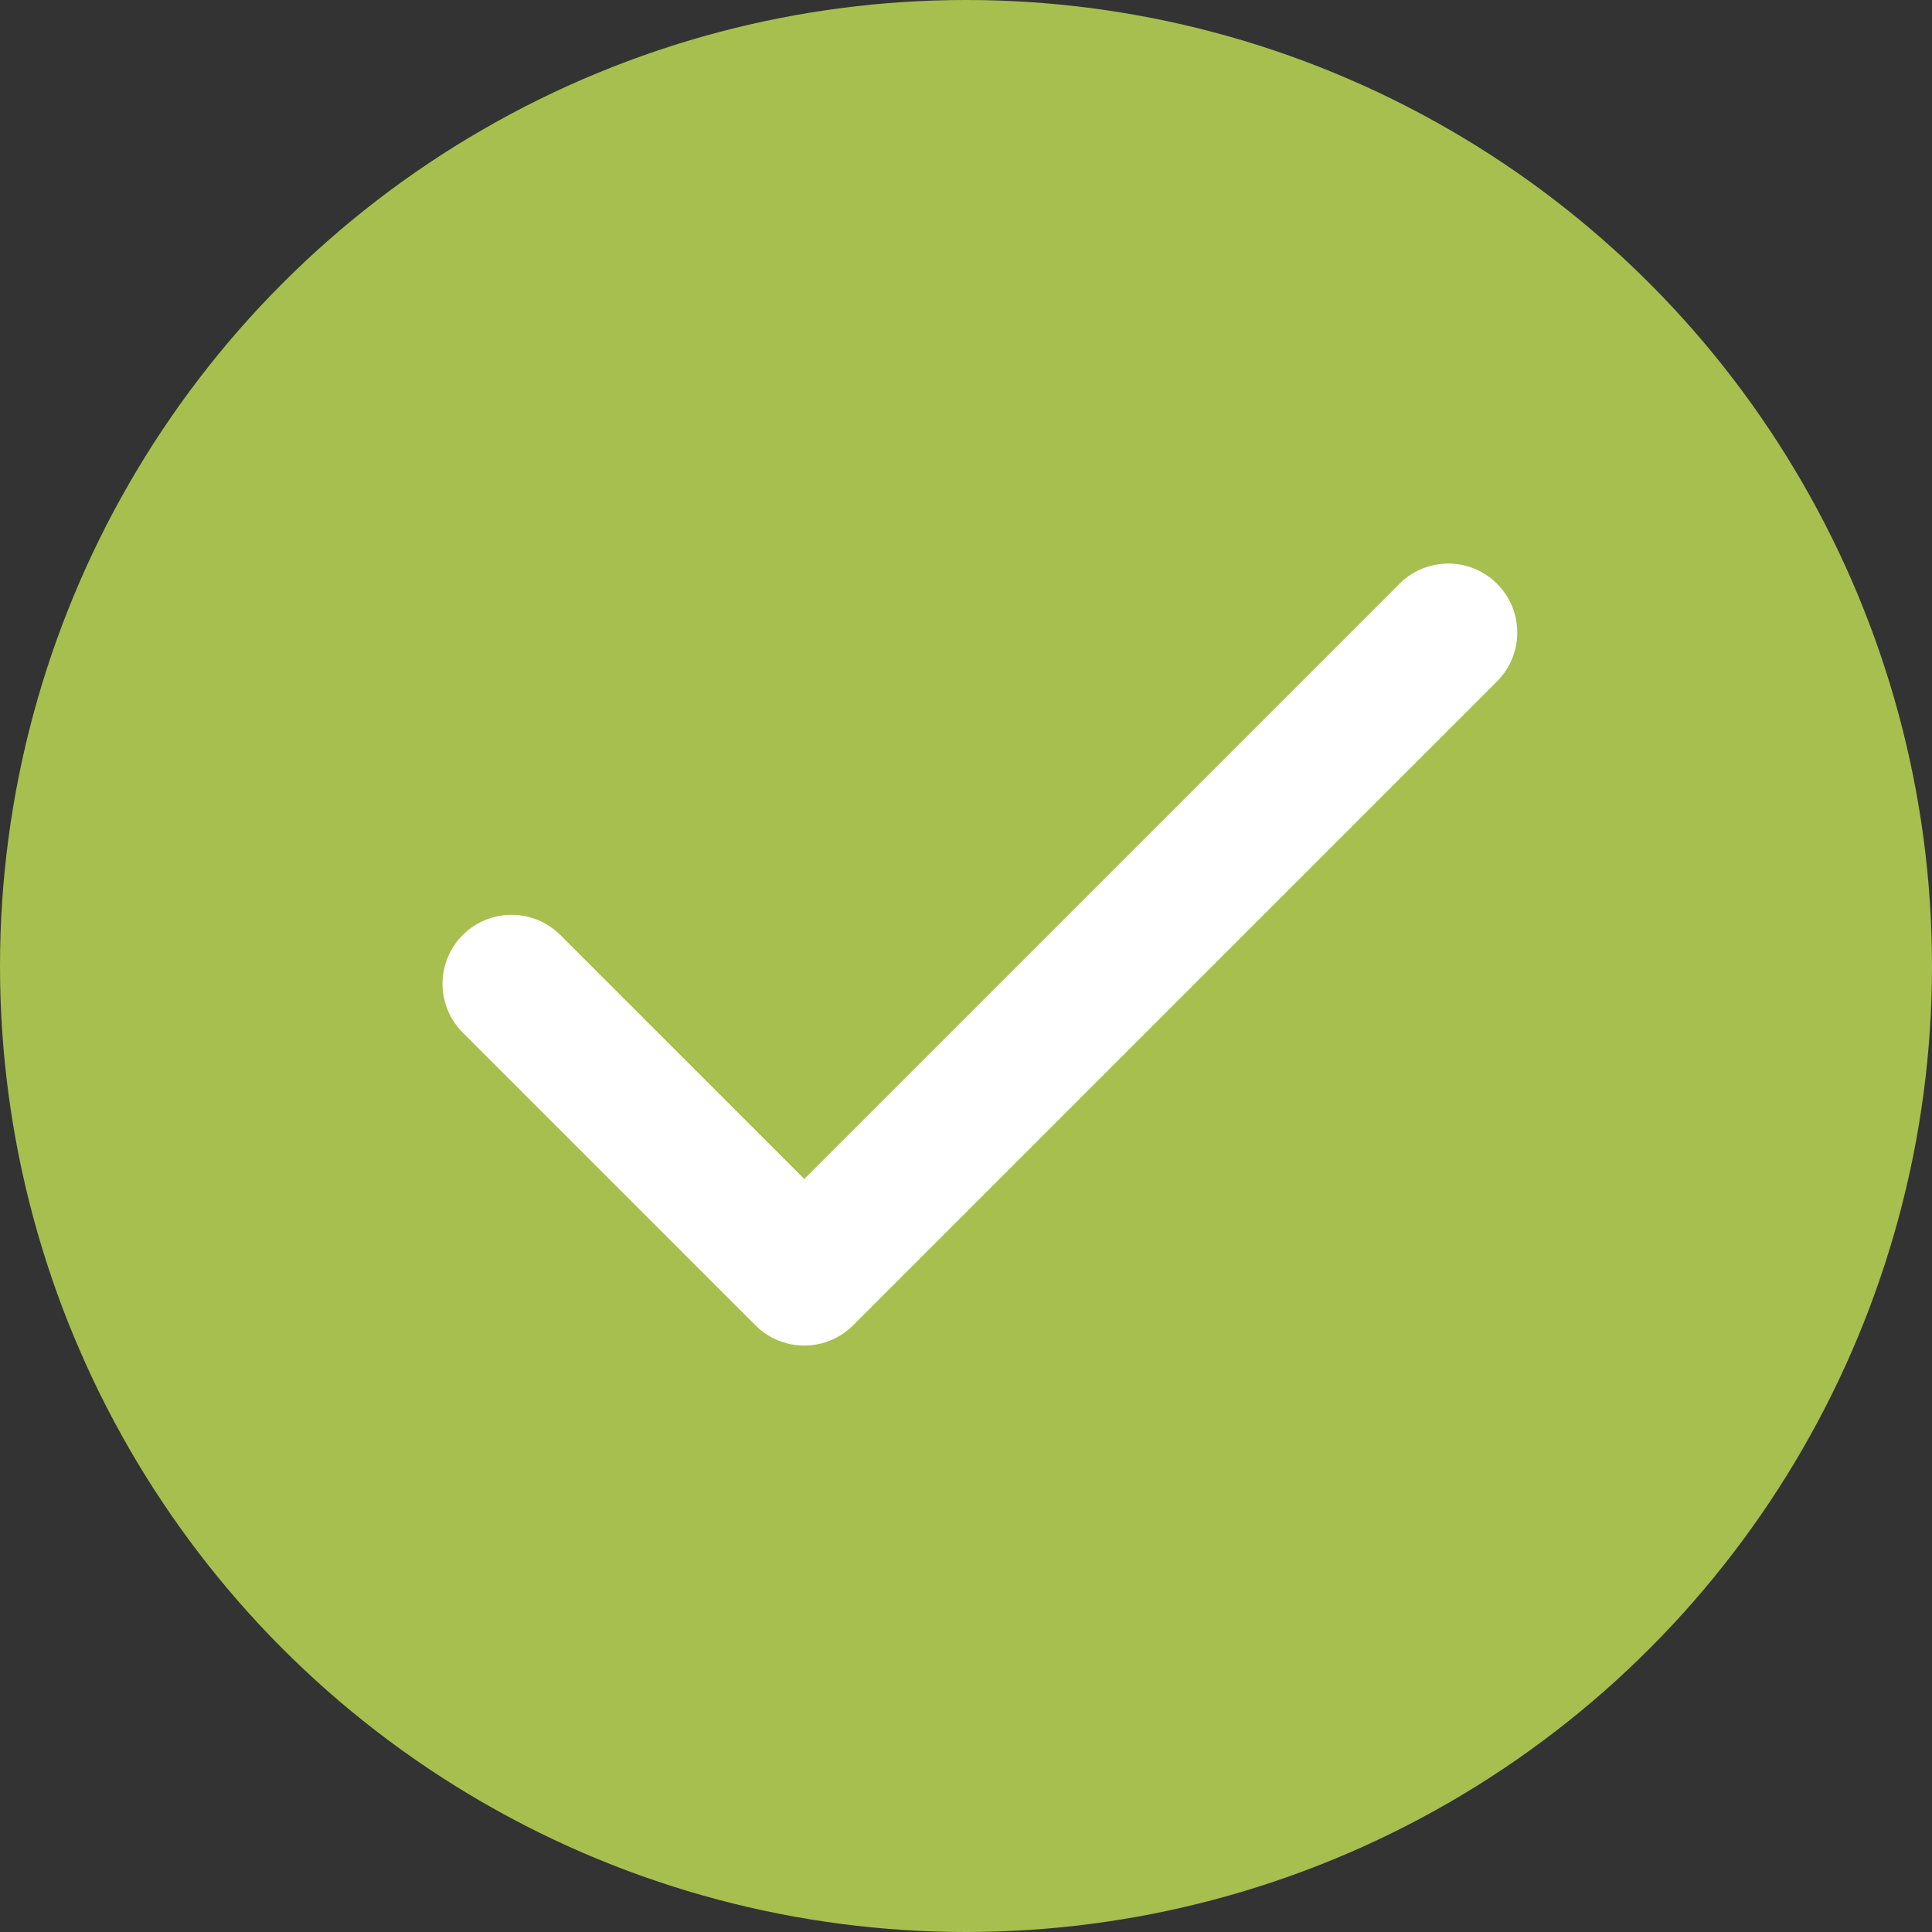 <svg xmlns="http://www.w3.org/2000/svg" width="42" height="42" viewBox="0 0 42 42">
  <rect x="0" y="0" width="42" height="42" fill="#333333" stroke="none"/>
  <g id="Group_69810" data-name="Group 69810" transform="translate(-680 -355)">
    <circle id="Ellipse_123" data-name="Ellipse 123" cx="21" cy="21" r="21" transform="translate(680 355)" fill="#a7bf4e"/>
    <path id="Icon_feather-check" data-name="Icon feather-check" d="M26.364,9l-14,14L6,16.636" transform="translate(685.12 359.751)" fill="none" stroke="#fff" stroke-linecap="round" stroke-linejoin="round" stroke-width="3"/>
  </g>
</svg>

